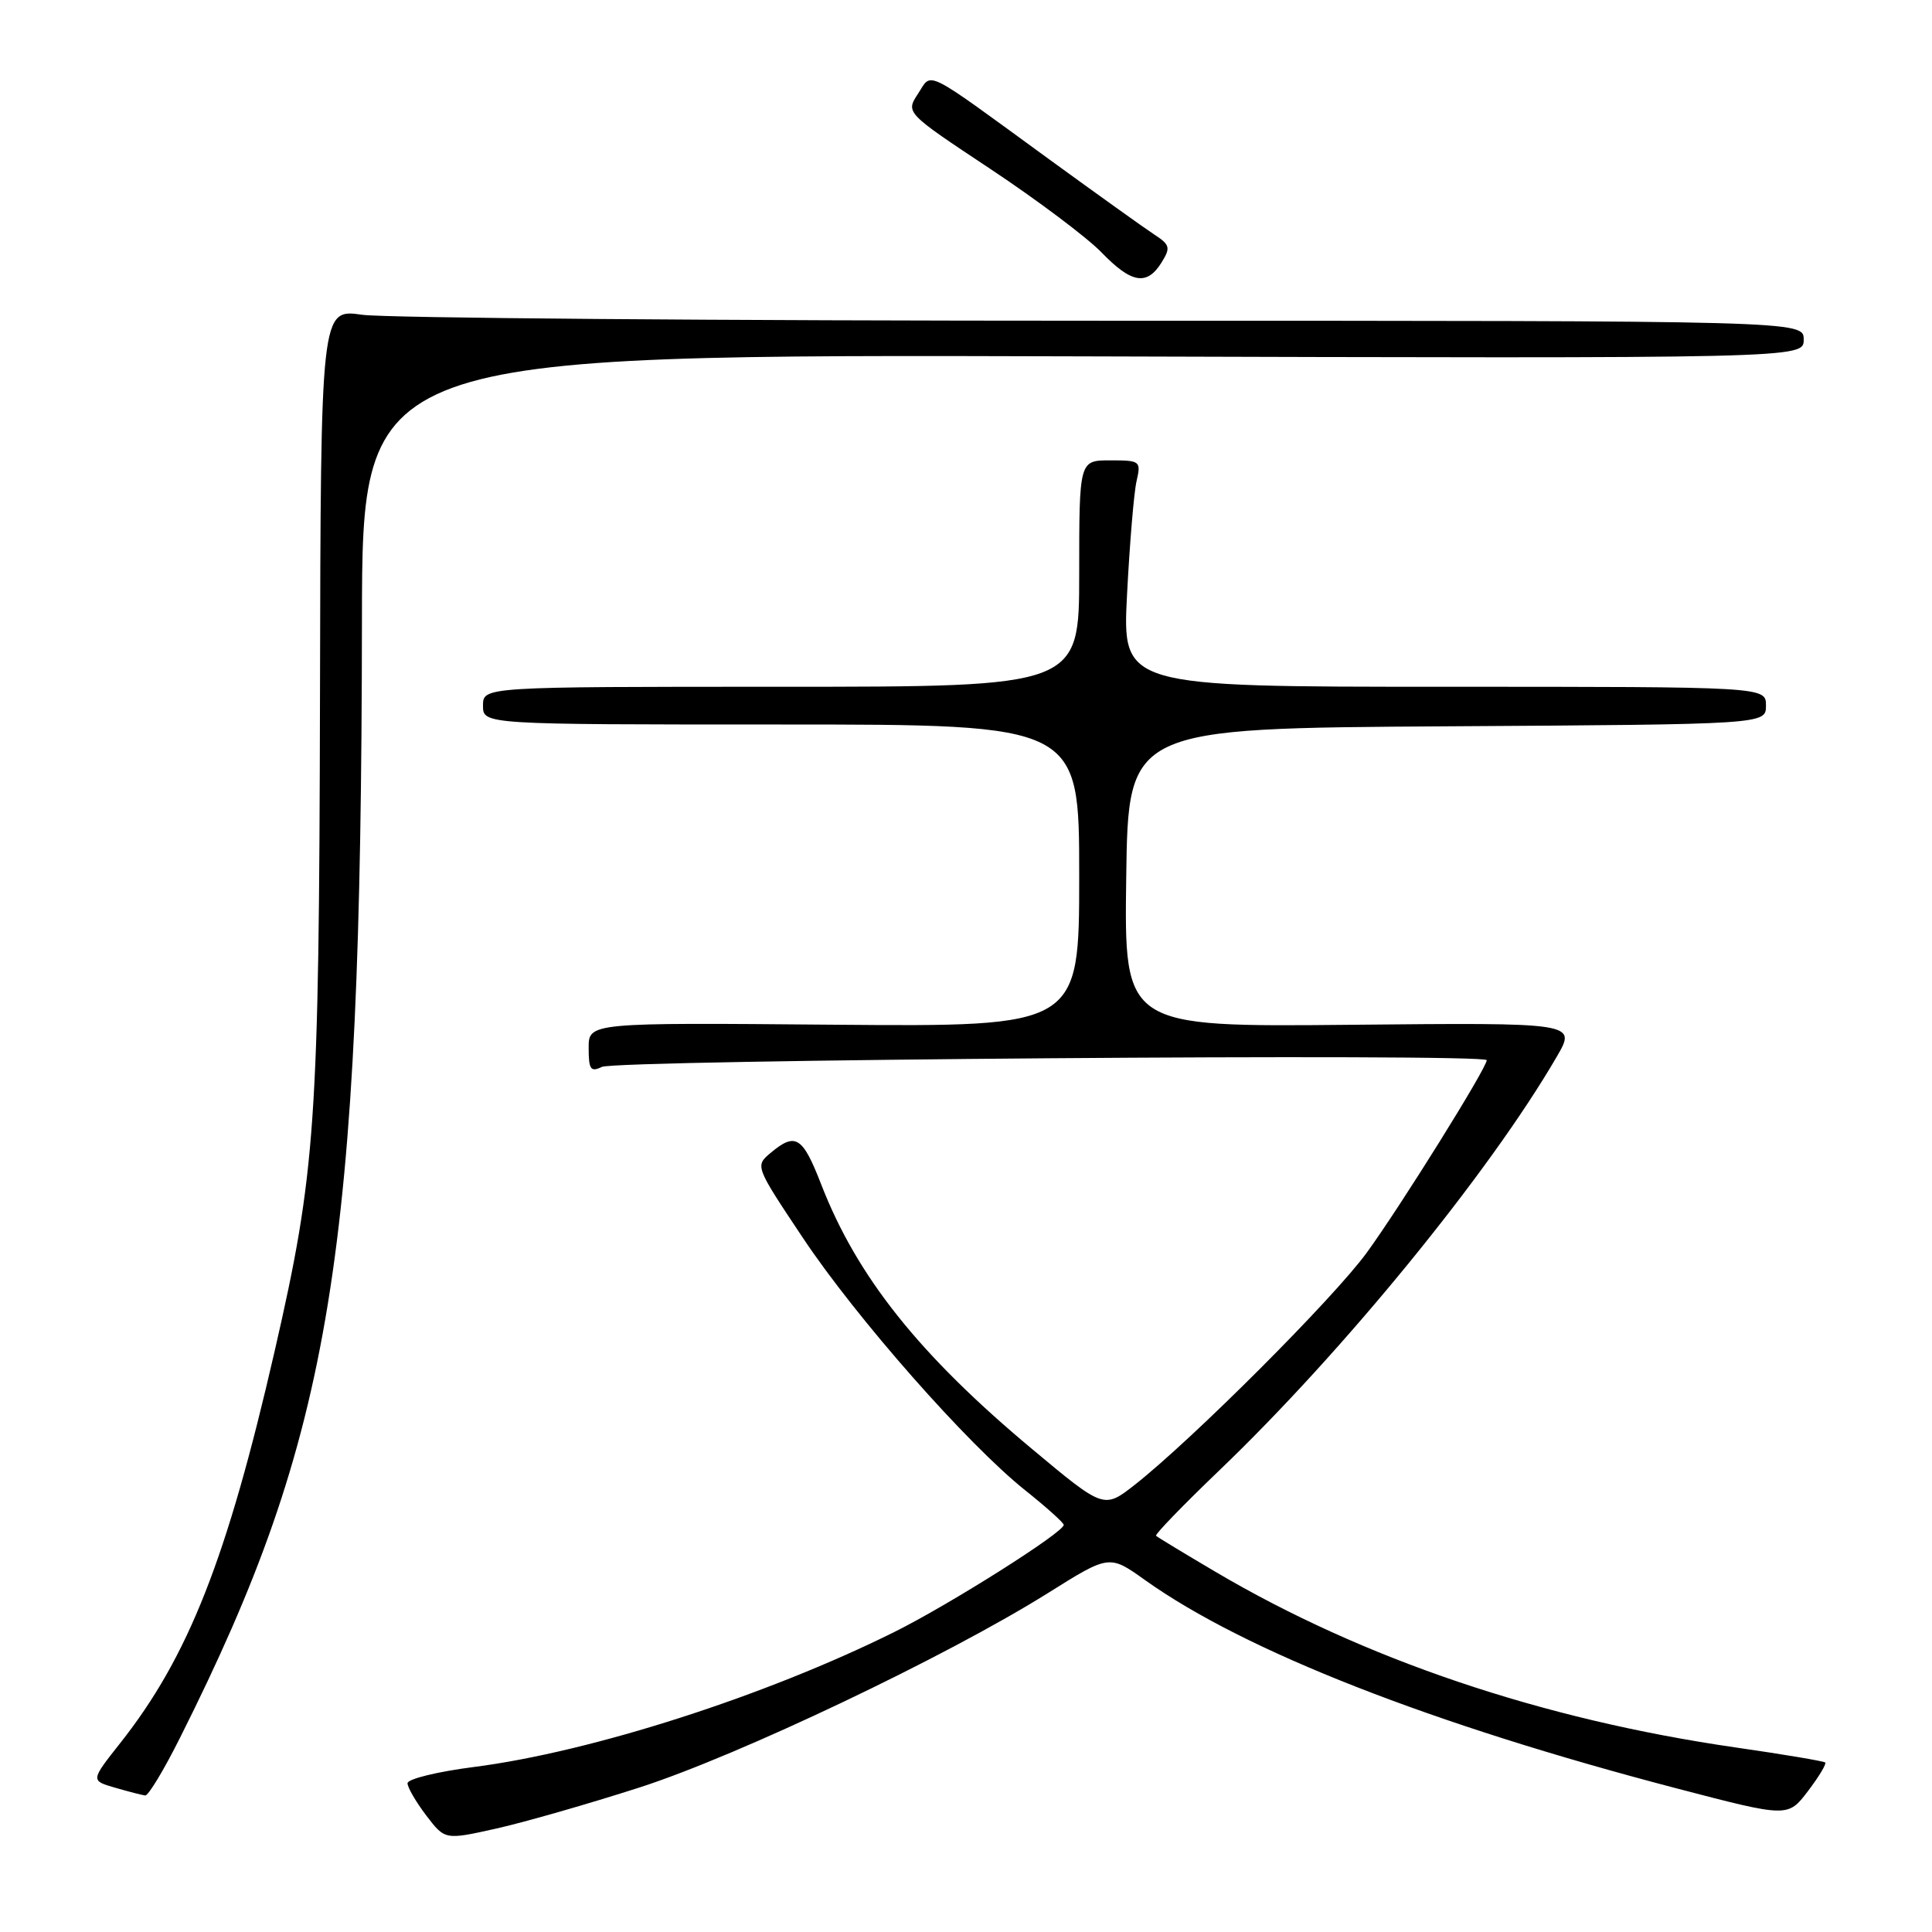 <?xml version="1.0" encoding="UTF-8" standalone="no"?>
<!DOCTYPE svg PUBLIC "-//W3C//DTD SVG 1.1//EN" "http://www.w3.org/Graphics/SVG/1.1/DTD/svg11.dtd" >
<svg xmlns="http://www.w3.org/2000/svg" xmlns:xlink="http://www.w3.org/1999/xlink" version="1.1" viewBox="0 0 256 256">
 <g >
 <path fill="currentColor"
d=" M 84.77 236.84 C 97.91 232.60 125.47 219.48 138.89 211.07 C 146.99 205.99 146.99 205.99 151.74 209.38 C 164.96 218.80 189.68 228.48 222.20 236.98 C 236.90 240.82 236.90 240.82 239.55 237.35 C 241.01 235.43 242.04 233.72 241.85 233.54 C 241.66 233.36 236.32 232.46 230.00 231.55 C 204.31 227.84 180.66 219.85 161.00 208.24 C 156.88 205.81 153.35 203.67 153.18 203.50 C 153.00 203.33 156.77 199.43 161.56 194.84 C 178.05 179.04 197.36 155.37 206.29 140.00 C 208.90 135.50 208.90 135.50 178.93 135.79 C 148.96 136.08 148.96 136.08 149.23 116.29 C 149.50 96.50 149.50 96.50 191.75 96.24 C 234.00 95.98 234.00 95.98 234.00 93.49 C 234.00 91.00 234.00 91.00 191.35 91.00 C 148.71 91.00 148.71 91.00 149.34 78.75 C 149.69 72.01 150.25 65.26 150.60 63.75 C 151.21 61.09 151.09 61.00 147.12 61.00 C 143.00 61.00 143.00 61.00 143.00 76.00 C 143.00 91.00 143.00 91.00 103.50 91.00 C 64.00 91.00 64.00 91.00 64.00 93.50 C 64.00 96.00 64.00 96.00 103.50 96.00 C 143.00 96.00 143.00 96.00 143.00 116.03 C 143.00 136.05 143.00 136.05 110.50 135.78 C 78.00 135.50 78.00 135.50 78.00 138.86 C 78.00 141.71 78.26 142.09 79.75 141.37 C 81.69 140.43 197.00 139.55 197.00 140.48 C 197.00 141.52 185.61 159.79 181.10 165.99 C 176.67 172.06 158.04 190.70 150.38 196.73 C 146.27 199.95 146.27 199.95 136.74 191.99 C 121.82 179.54 113.55 169.16 108.81 156.93 C 106.35 150.59 105.41 150.00 102.13 152.75 C 100.04 154.50 100.04 154.50 106.37 164.00 C 113.45 174.63 128.24 191.42 135.88 197.50 C 138.64 199.70 140.92 201.75 140.95 202.05 C 141.04 202.99 125.85 212.60 118.50 216.25 C 101.44 224.73 78.39 232.13 62.83 234.13 C 57.98 234.75 54.00 235.72 54.00 236.29 C 54.00 236.85 55.12 238.77 56.48 240.56 C 58.96 243.81 58.96 243.81 65.73 242.30 C 69.45 241.47 78.02 239.01 84.77 236.84 Z  M 23.86 230.25 C 44.04 190.02 47.87 166.50 47.96 82.22 C 48.00 46.94 48.00 46.94 143.50 47.22 C 239.00 47.50 239.00 47.50 239.00 45.00 C 239.00 42.50 239.00 42.50 146.25 42.50 C 95.24 42.50 51.02 42.14 48.00 41.71 C 42.50 40.92 42.50 40.92 42.40 92.21 C 42.28 148.91 41.84 155.26 36.40 179.00 C 30.07 206.58 24.96 219.54 15.92 230.98 C 12.00 235.94 12.00 235.94 15.25 236.88 C 17.04 237.40 18.83 237.86 19.24 237.91 C 19.65 237.96 21.73 234.51 23.86 230.25 Z  M 153.90 34.80 C 155.14 32.81 155.04 32.44 152.91 31.05 C 151.61 30.20 145.36 25.72 139.02 21.11 C 122.10 8.78 123.55 9.51 121.63 12.44 C 120.00 14.94 120.00 14.94 131.25 22.40 C 137.44 26.51 144.05 31.48 145.95 33.44 C 149.92 37.55 151.96 37.90 153.90 34.80 Z "/>
</g>
</svg>